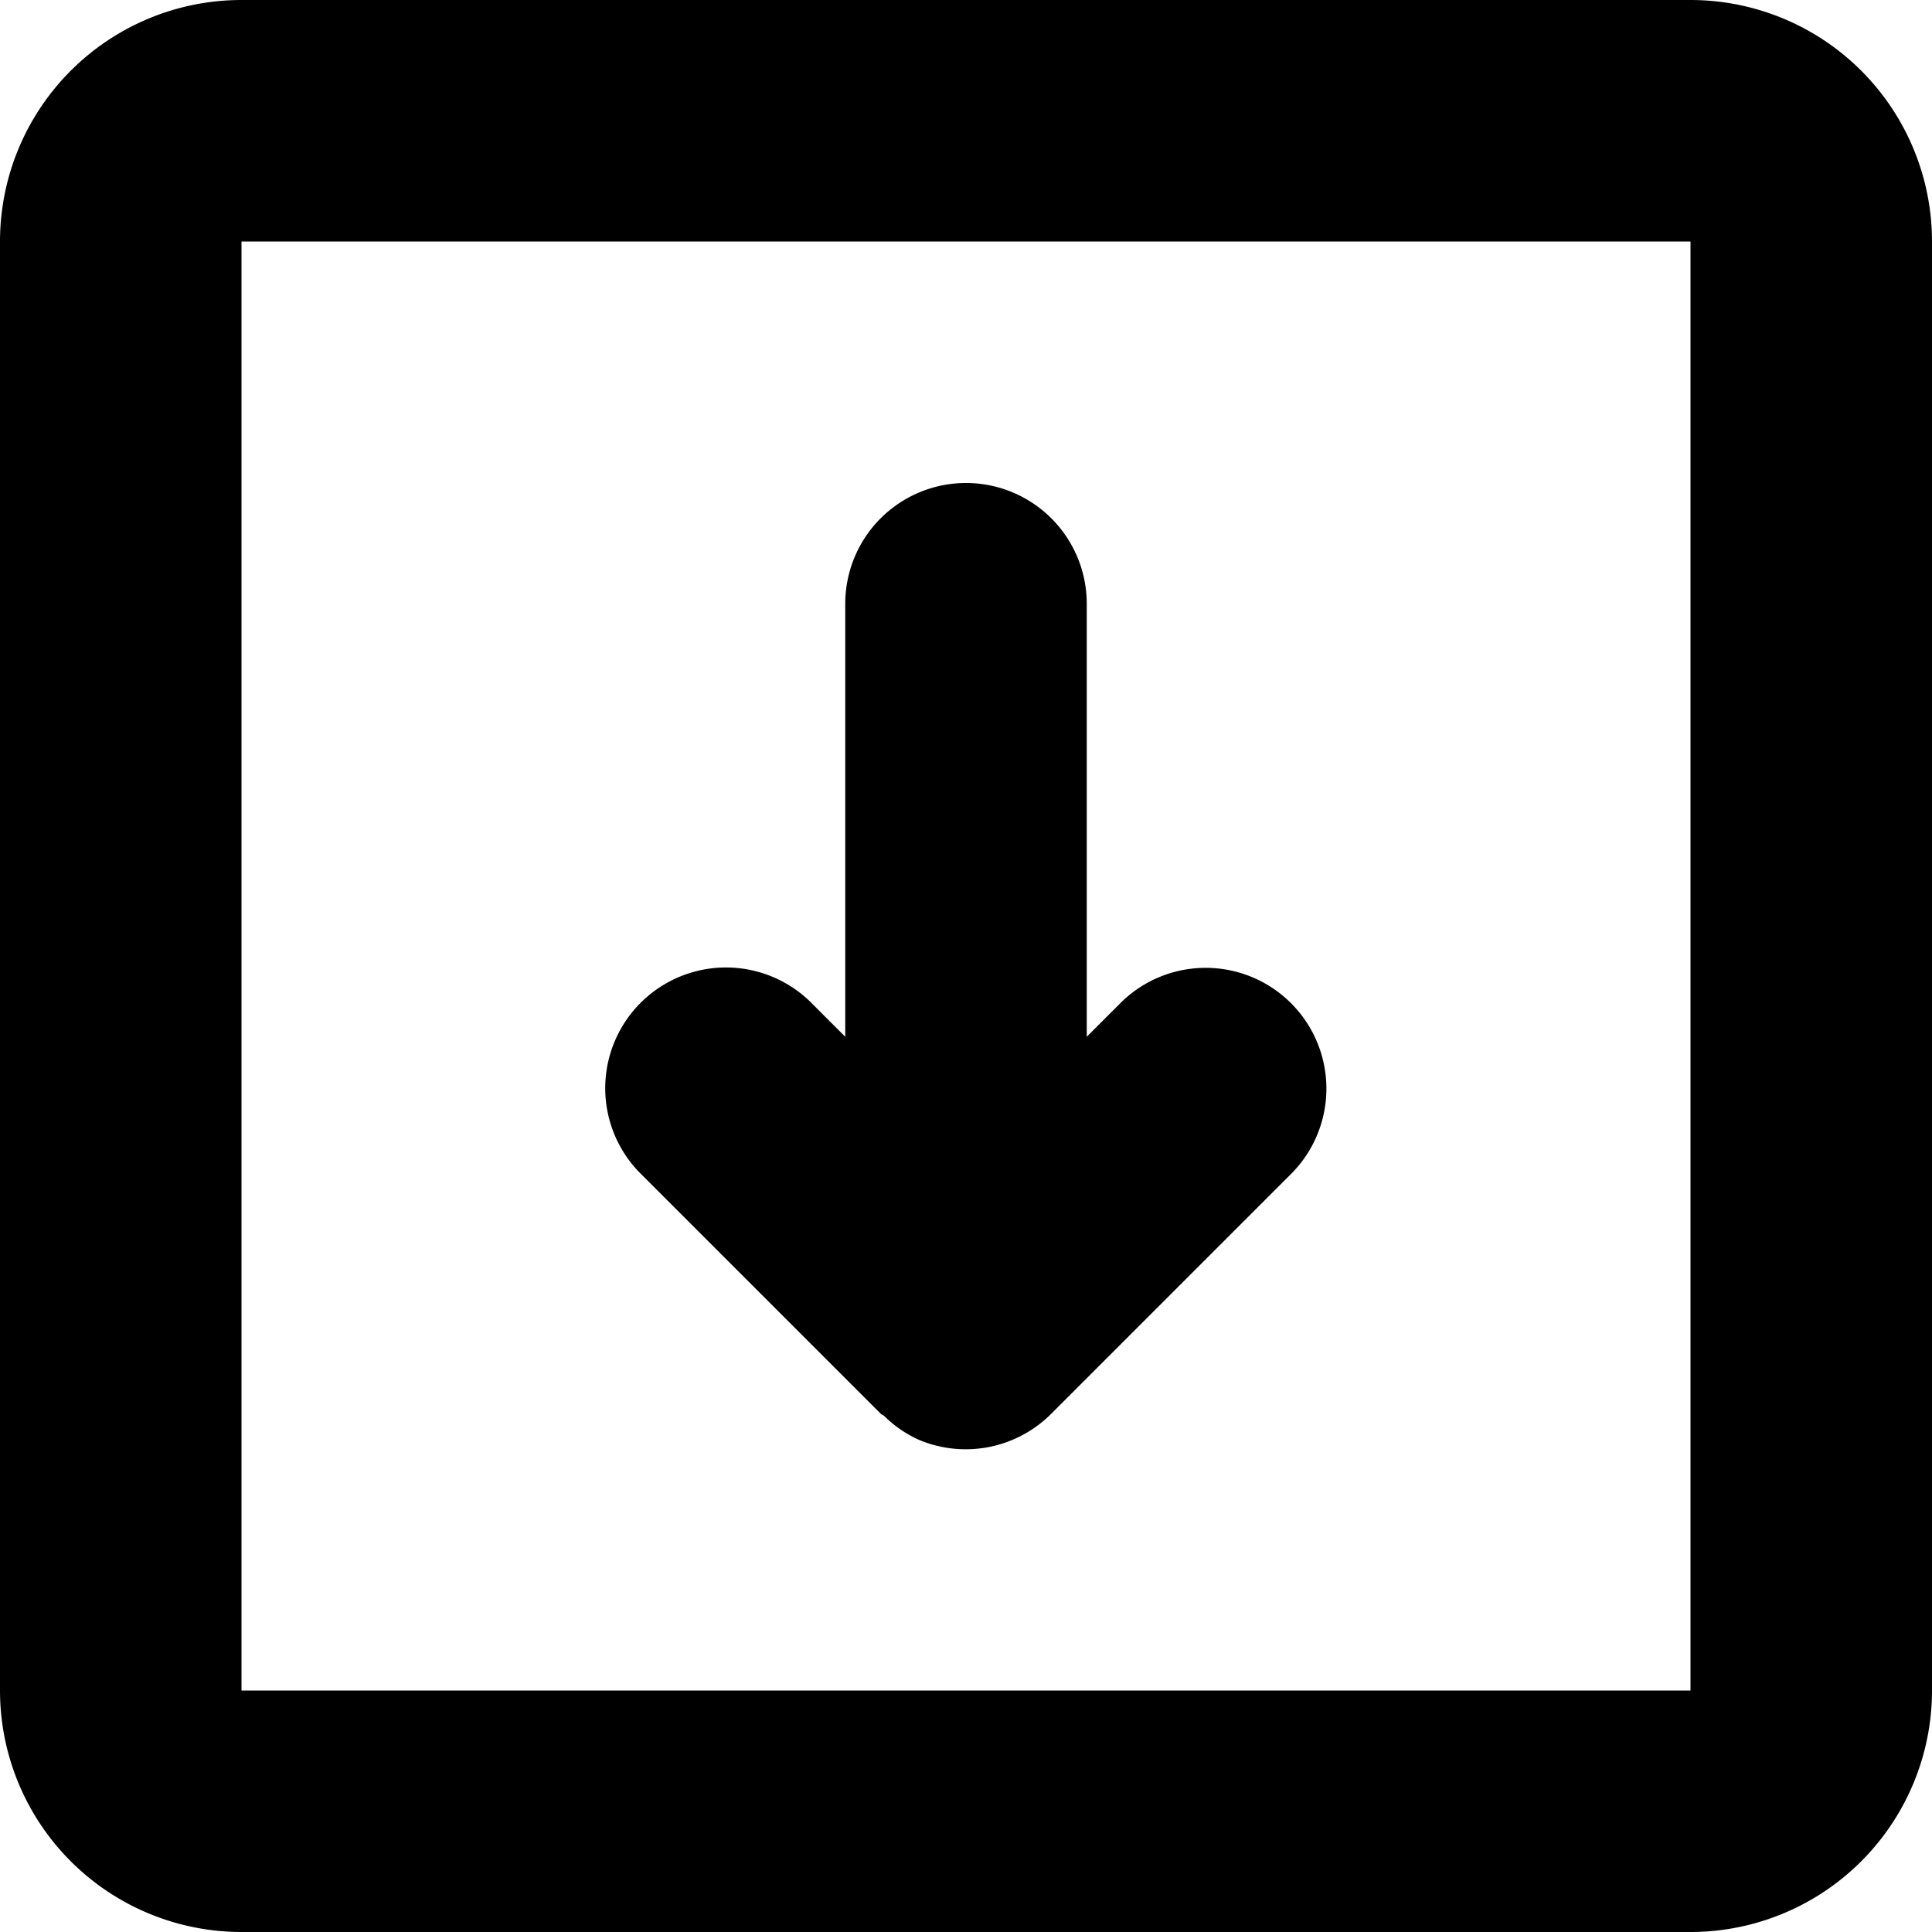 <svg xmlns="http://www.w3.org/2000/svg" width="16" height="16" viewBox="0 0 16 16">
<defs>
    <style>
      .cls-1 {
        fill-rule: evenodd;
      }
    </style>
  </defs>
  <path id="down_sq" class="cls-1" d="M78,64H66a2,2,0,0,0-2,2V78a2,2,0,0,0,2,2H78a2,2,0,0,0,2-2V66A2,2,0,0,0,78,64Zm0,14H66V66H78V78Zm-6.707-2.293c0.009,0.009.021,0.012,0.03,0.02a0.981,0.981,0,0,0,.294.2h0a1,1,0,0,0,1.087-.217l2-2a1,1,0,0,0-1.414-1.414L73,72.586V69a1,1,0,0,0-2,0v3.586l-0.293-.293a1,1,0,0,0-1.414,1.414Z" transform="translate(-64 -64)"/>
</svg>
